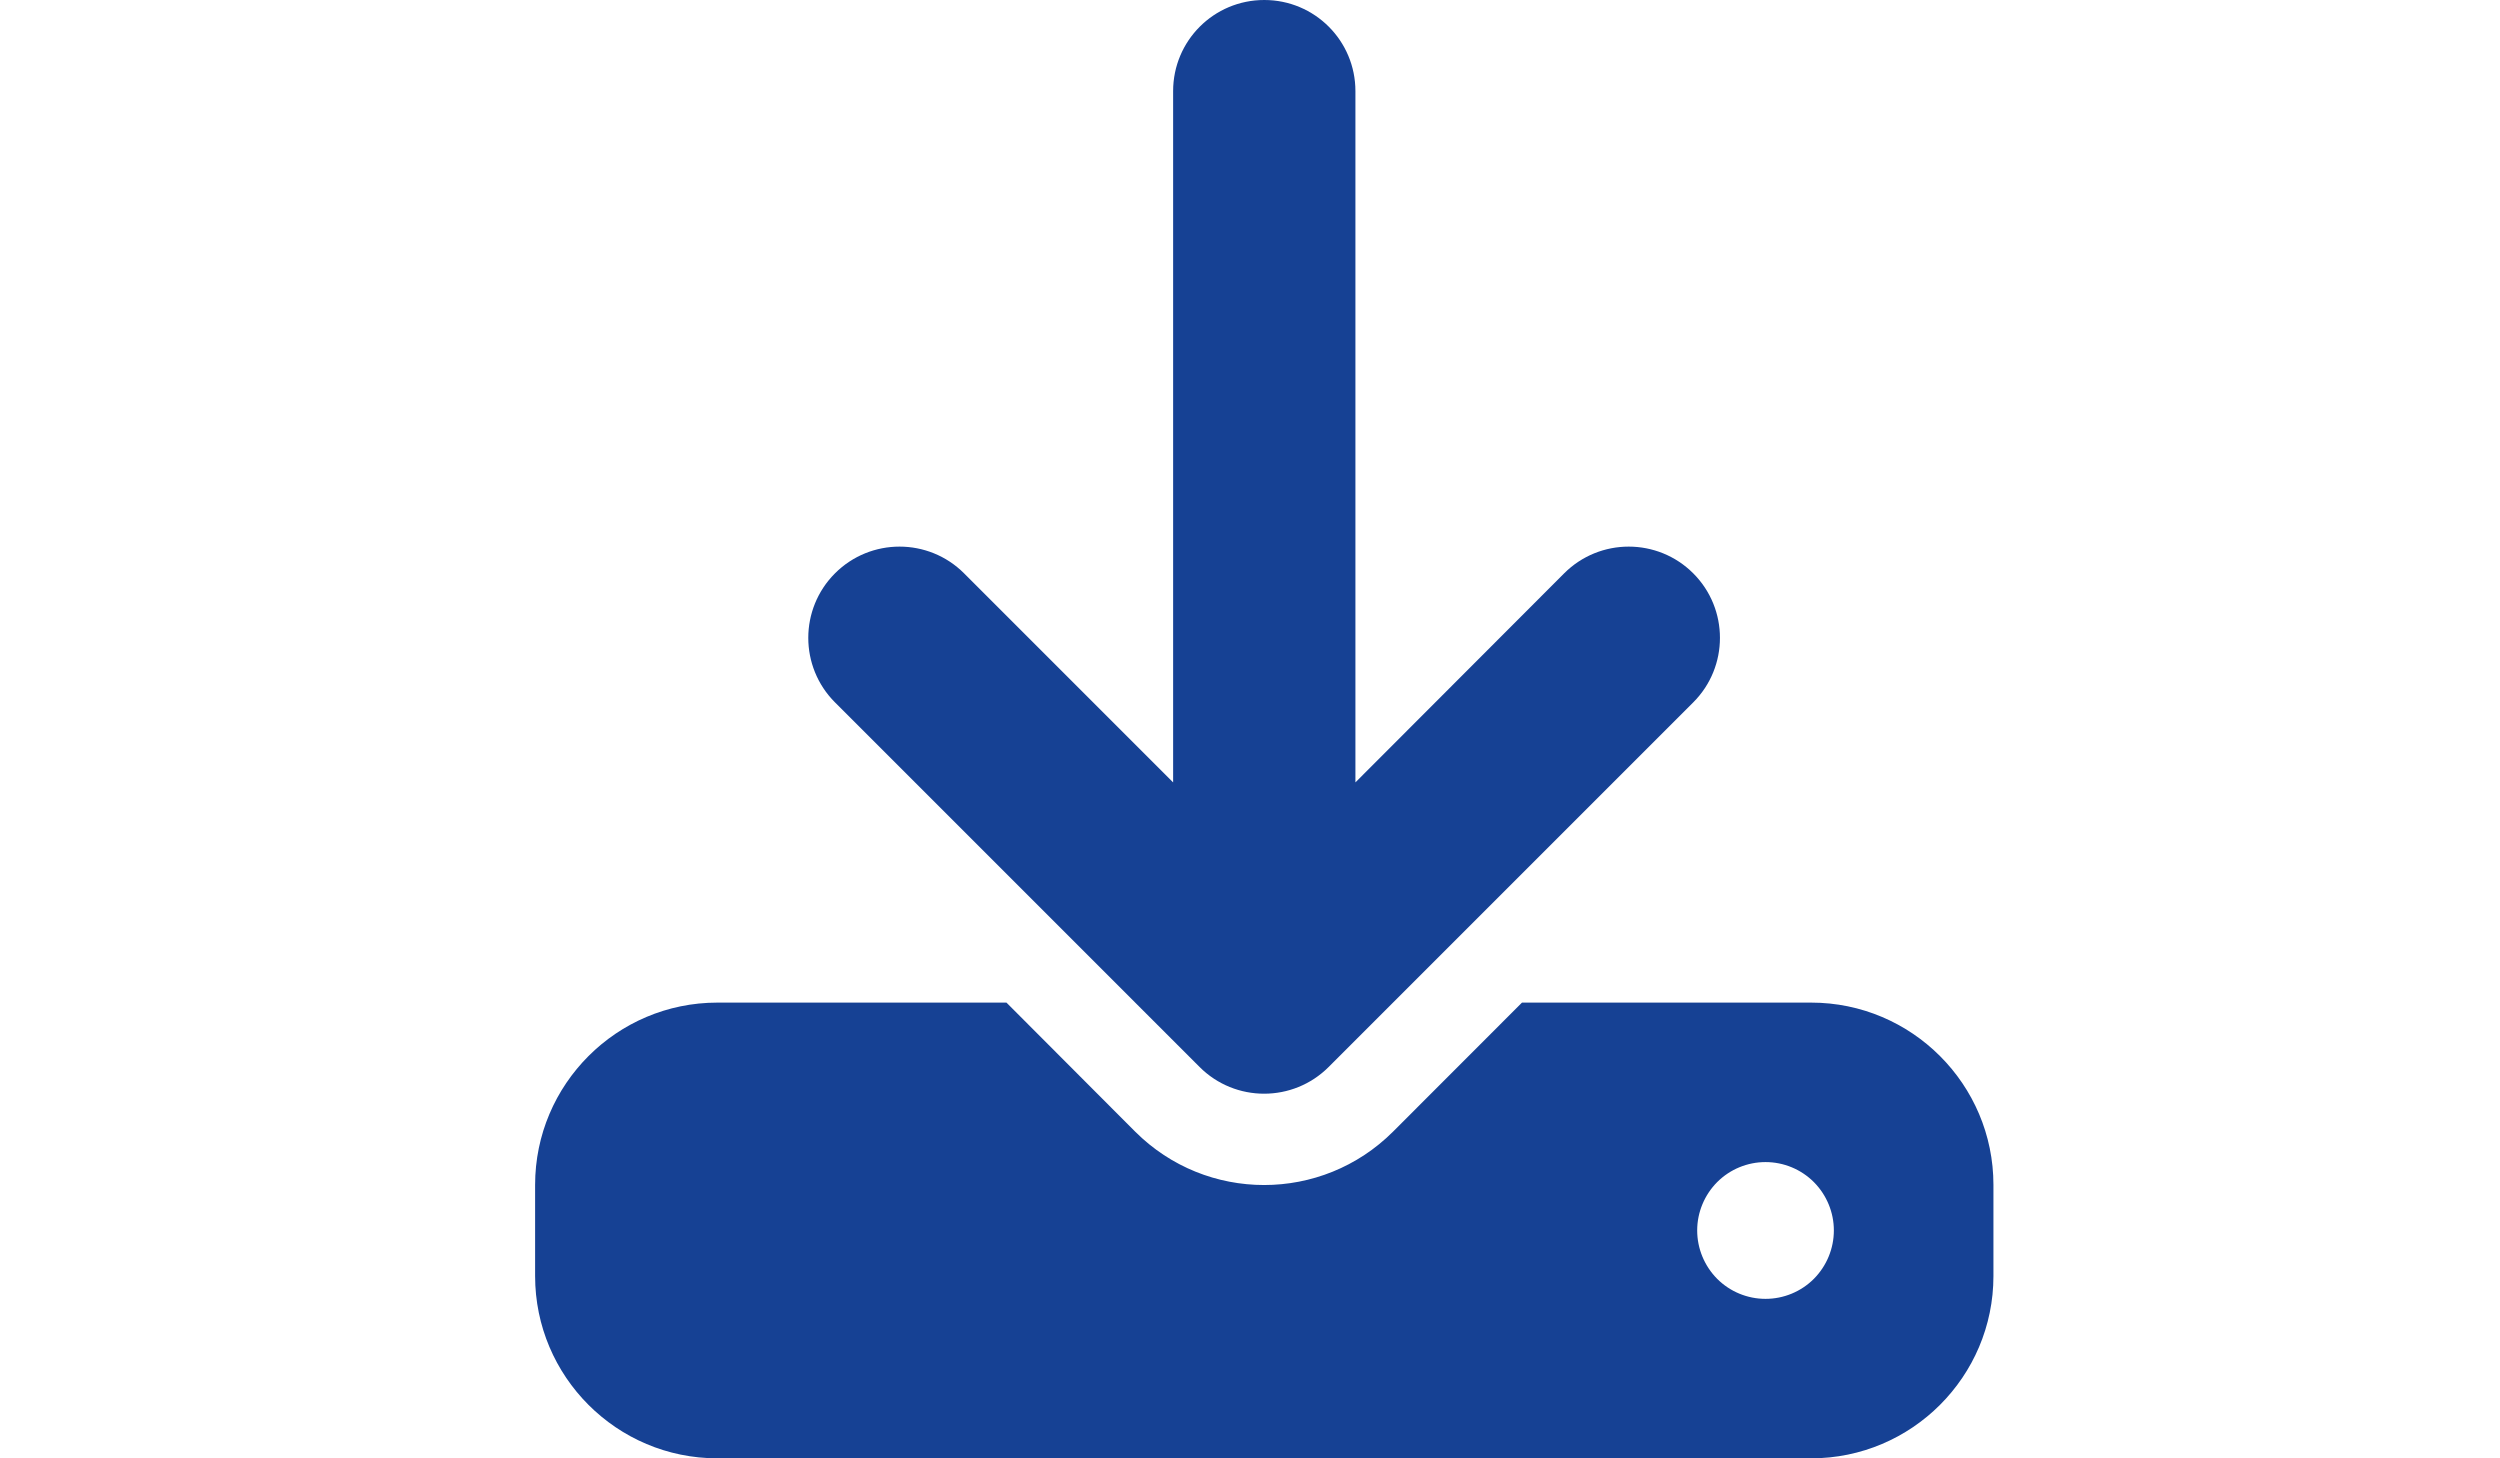 <svg width="24" height="14" viewBox="-4.5 0 24 14" fill="none" xmlns="http://www.w3.org/2000/svg">
<path d="M8.512 0.875C8.512 0.391 8.121 0 7.637 0C7.153 0 6.762 0.391 6.762 0.875V7.511L4.755 5.504C4.413 5.162 3.858 5.162 3.516 5.504C3.174 5.846 3.174 6.401 3.516 6.743L7.016 10.243C7.358 10.585 7.913 10.585 8.255 10.243L11.755 6.743C12.097 6.401 12.097 5.846 11.755 5.504C11.413 5.162 10.858 5.162 10.516 5.504L8.512 7.511V0.875ZM2.387 9.625C1.421 9.625 0.637 10.41 0.637 11.375V12.25C0.637 13.215 1.421 14 2.387 14H12.887C13.852 14 14.637 13.215 14.637 12.25V11.375C14.637 10.41 13.852 9.625 12.887 9.625H10.111L8.873 10.864C8.189 11.547 7.082 11.547 6.398 10.864L5.162 9.625H2.387ZM12.449 11.156C12.623 11.156 12.79 11.225 12.913 11.348C13.036 11.472 13.105 11.639 13.105 11.812C13.105 11.986 13.036 12.153 12.913 12.277C12.79 12.4 12.623 12.469 12.449 12.469C12.275 12.469 12.108 12.4 11.985 12.277C11.862 12.153 11.793 11.986 11.793 11.812C11.793 11.639 11.862 11.472 11.985 11.348C12.108 11.225 12.275 11.156 12.449 11.156Z" fill="#164194"/>
</svg>
